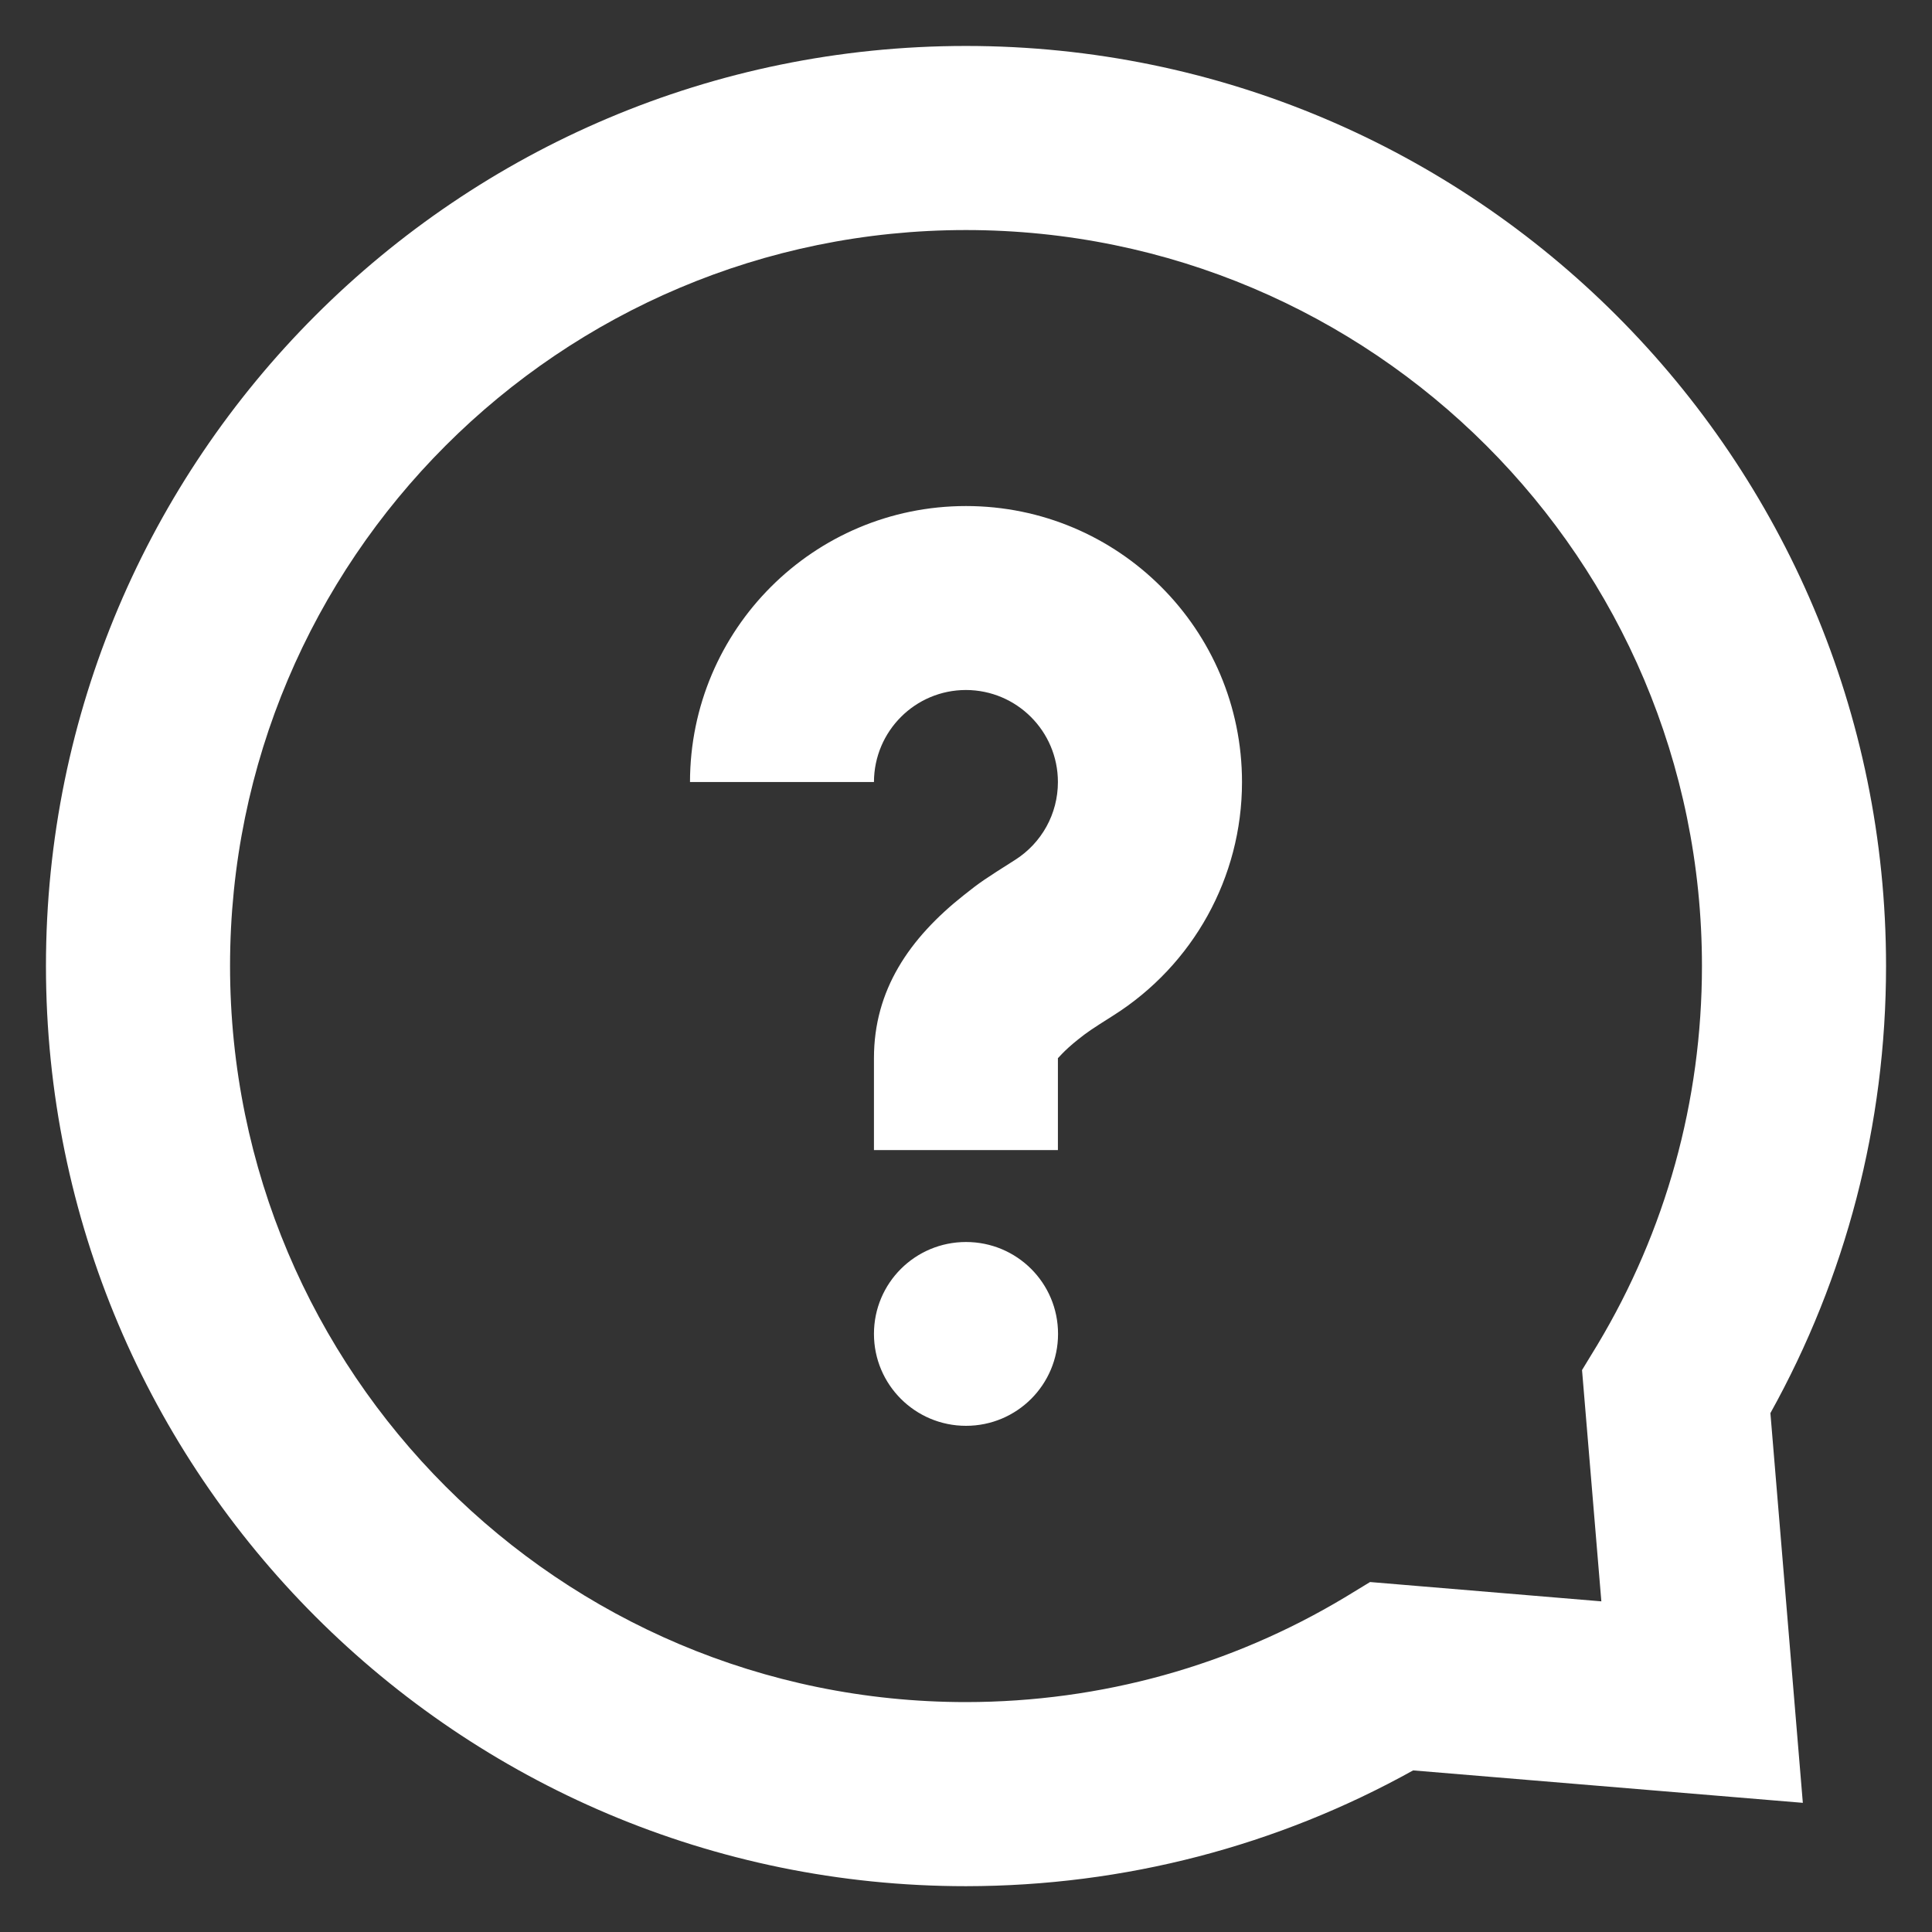 <svg width="14" height="14" viewBox="0 0 14 14" fill="none" xmlns="http://www.w3.org/2000/svg">
<rect x="0" y="0" width="14" height="14" fill="#333333" stroke="none"/>
<path d="M7 0.333C10.682 0.334 13.667 3.319 13.667 7C13.667 8.15 13.375 9.258 12.829 10.24L13.064 13.064L10.24 12.829C9.258 13.375 8.15 13.667 7 13.668C3.319 13.668 0.334 10.682 0.333 7C0.333 3.319 3.318 0.333 7 0.333ZM7 1.667C4.055 1.667 1.667 4.055 1.667 7C1.668 9.946 4.055 12.334 7 12.334C7.981 12.333 8.922 12.069 9.744 11.576L9.928 11.464L11.604 11.604L11.464 9.928L11.576 9.744C12.069 8.922 12.333 7.981 12.333 7C12.333 4.055 9.946 1.668 7 1.667ZM7 9C7.369 9 7.667 9.297 7.667 9.666C7.667 10.034 7.369 10.332 7 10.332C6.632 10.332 6.333 10.034 6.333 9.666C6.333 9.297 6.632 9 7 9ZM7 3.667C8.105 3.667 9 4.562 9 5.667C9 6.36 8.644 6.993 8.07 7.357C7.901 7.464 7.881 7.478 7.814 7.531C7.704 7.618 7.666 7.672 7.666 7.667V8.334H6.333V7.667C6.333 7.175 6.588 6.8 6.985 6.486C7.104 6.391 7.14 6.368 7.356 6.231C7.548 6.109 7.666 5.898 7.666 5.667C7.666 5.299 7.368 5.001 7 5C6.632 5 6.334 5.298 6.333 5.667H5C5.001 4.562 5.896 3.667 7 3.667Z" fill="white"/>
</svg>
